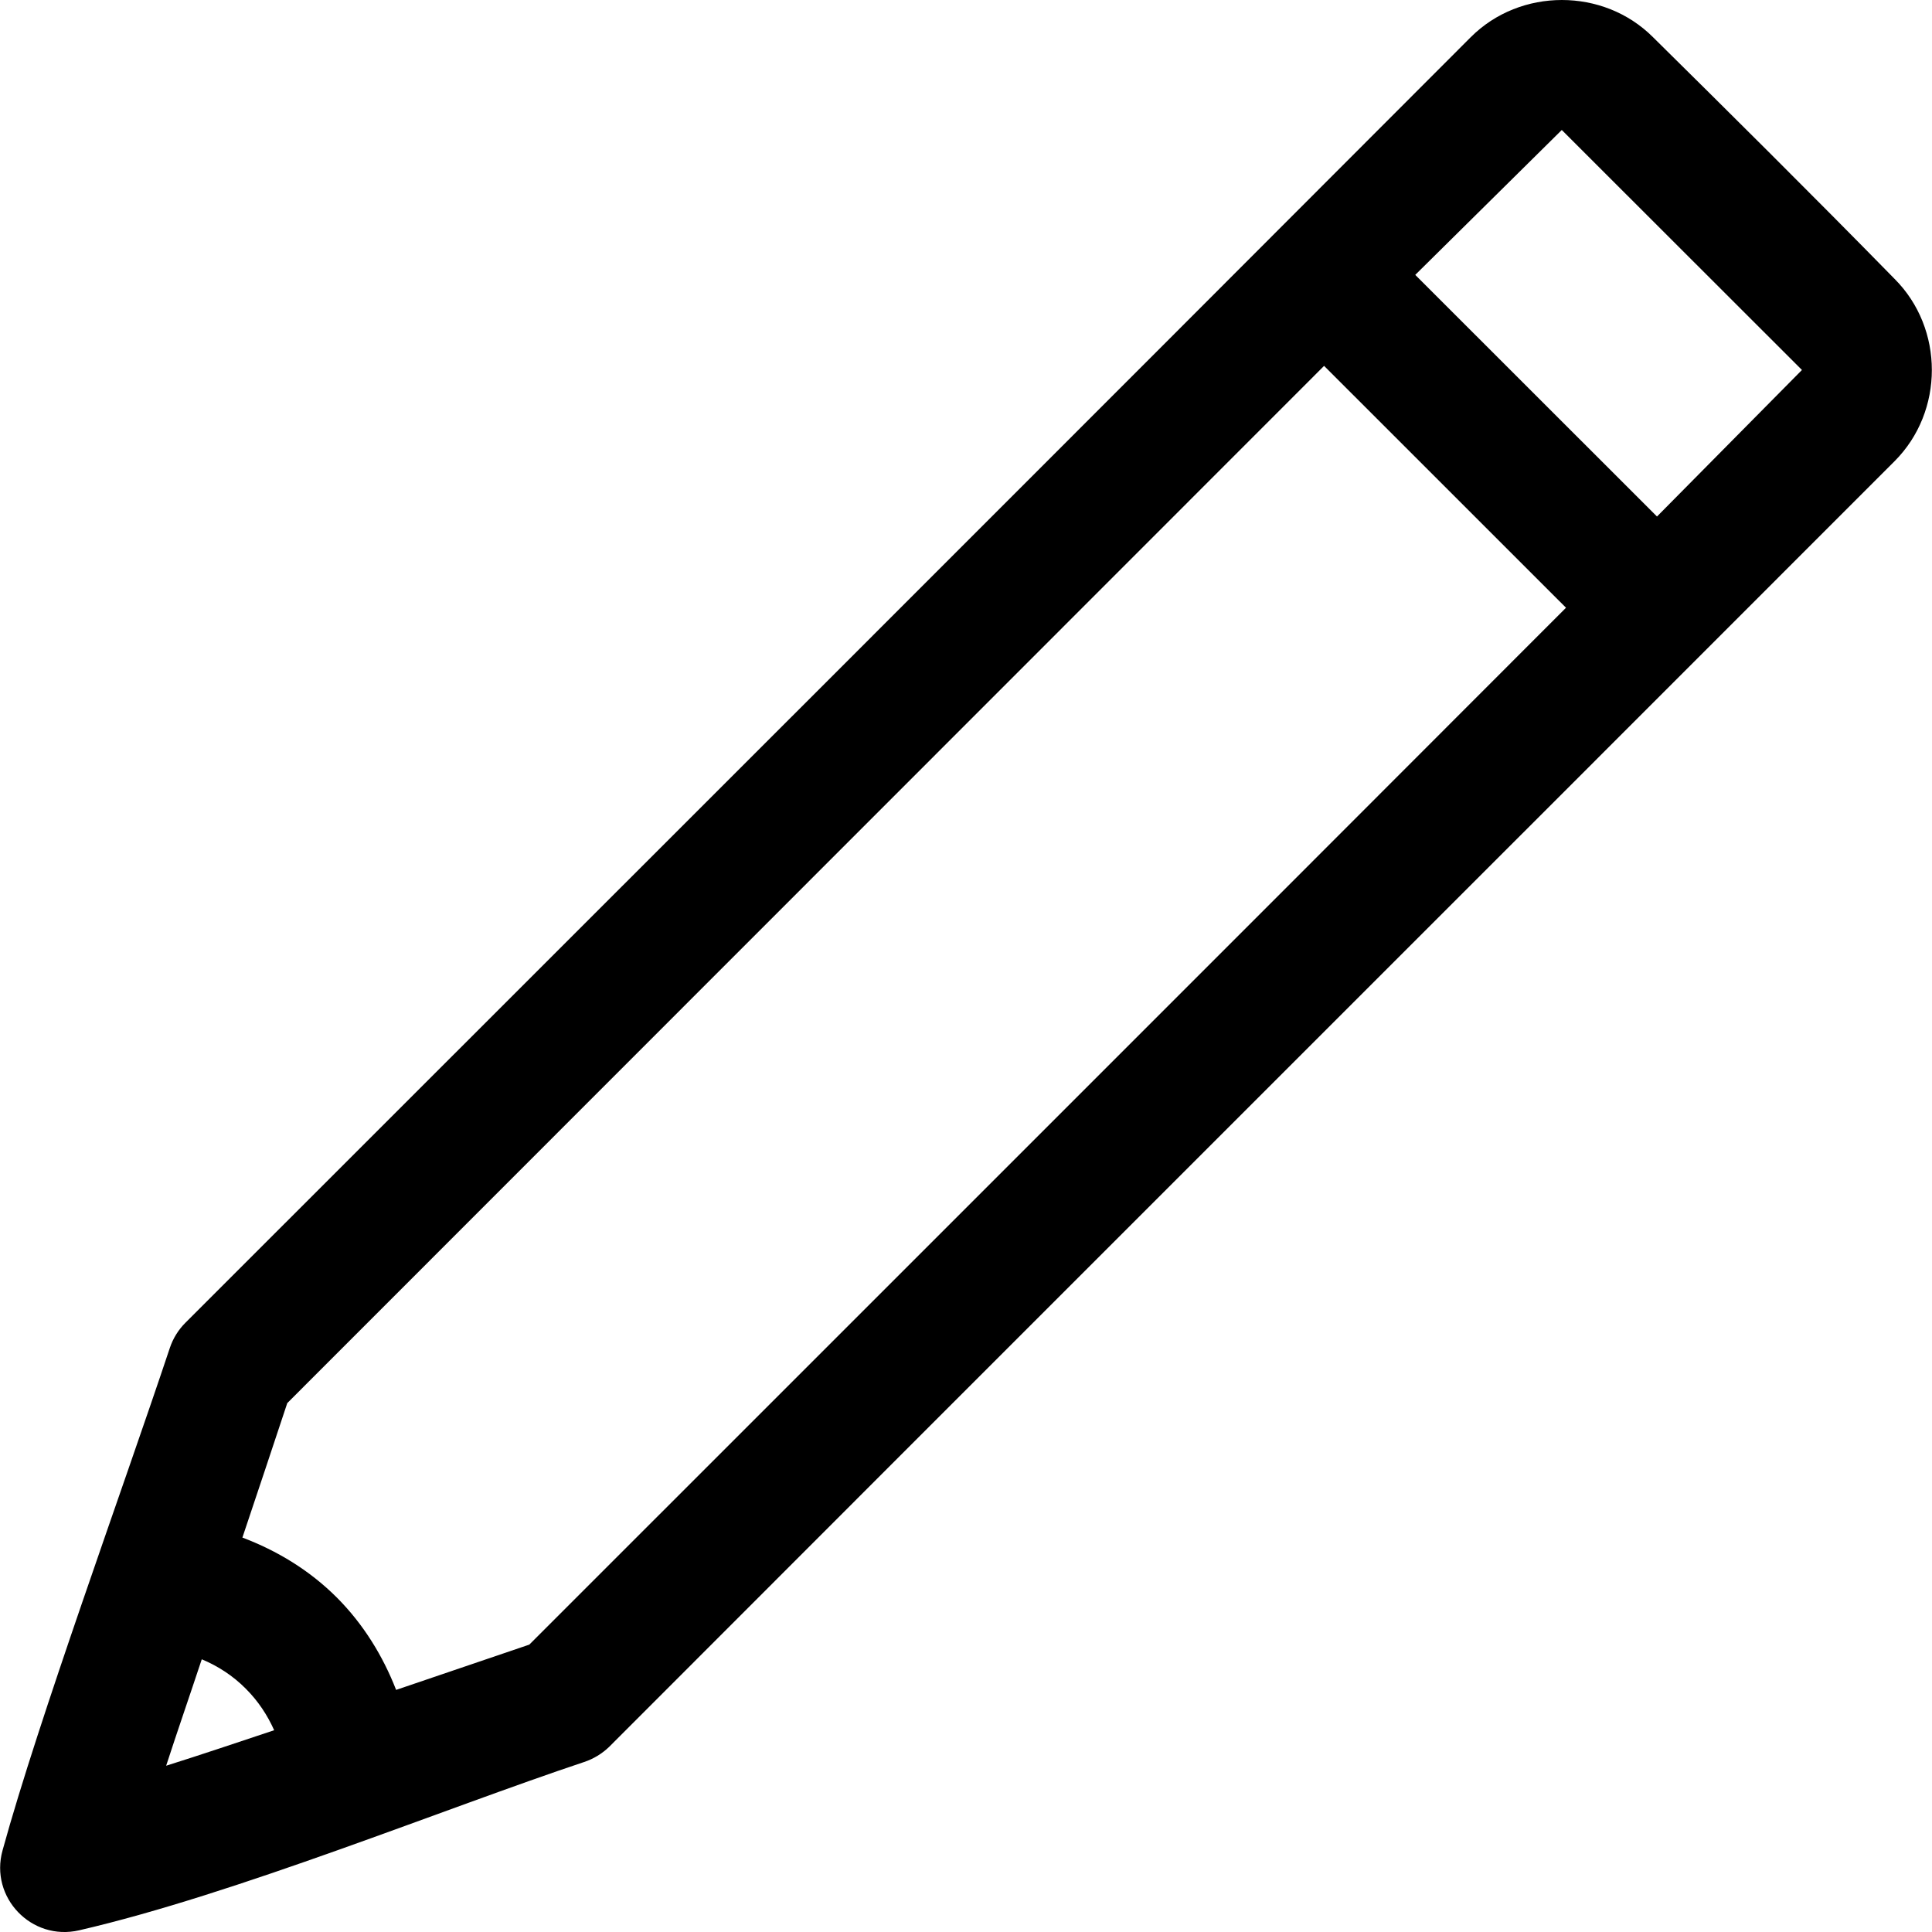 <svg xmlns="http://www.w3.org/2000/svg" version="1.1" xmlns:xlink="http://www.w3.org/1999/xlink" xmlns:svgjs="http://svgjs.com/svgjs" width="512" height="512" x="0" y="0" viewBox="0 0 32 32" style="enable-background:new 0 0 512 512" xml:space="preserve" class=""><g><path d="m31.381 4.62c-1.383-1.412-2.795-2.812-4.002-4.004-.412-.412-.96-.616-1.51-.616-.549 0-1.099.205-1.51.617-7.089 7.101-14.189 14.195-21.288 21.292-.117.117-.205.259-.258.417-.777 2.331-2.172 6.143-2.771 8.323-.216.779.48 1.505 1.269 1.323 2.594-.599 6.064-2.021 8.362-2.787.155-.051.299-.138.417-.252 7.094-7.102 14.197-14.196 21.291-21.295.822-.824.822-2.195 0-3.018zm-28.629 24.626c.187-.575.389-1.157.59-1.763.265.111.514.27.729.487.207.207.359.44.47.688-.601.2-1.207.405-1.789.588zm6.015-2.006c-.685.232-1.449.493-2.206.75-.217-.556-.537-1.084-.983-1.531-.456-.455-.992-.776-1.563-.992.254-.752.519-1.556.743-2.227l17.173-17.18c1.336 1.335 2.671 2.67 4.007 4.006-5.716 5.723-11.448 11.451-17.171 17.174zm18.678-18.685-4.004-4.002 2.427-2.4 3.978 3.975z" fill="#000000" data-original="#000000" class=""></path></g></svg>